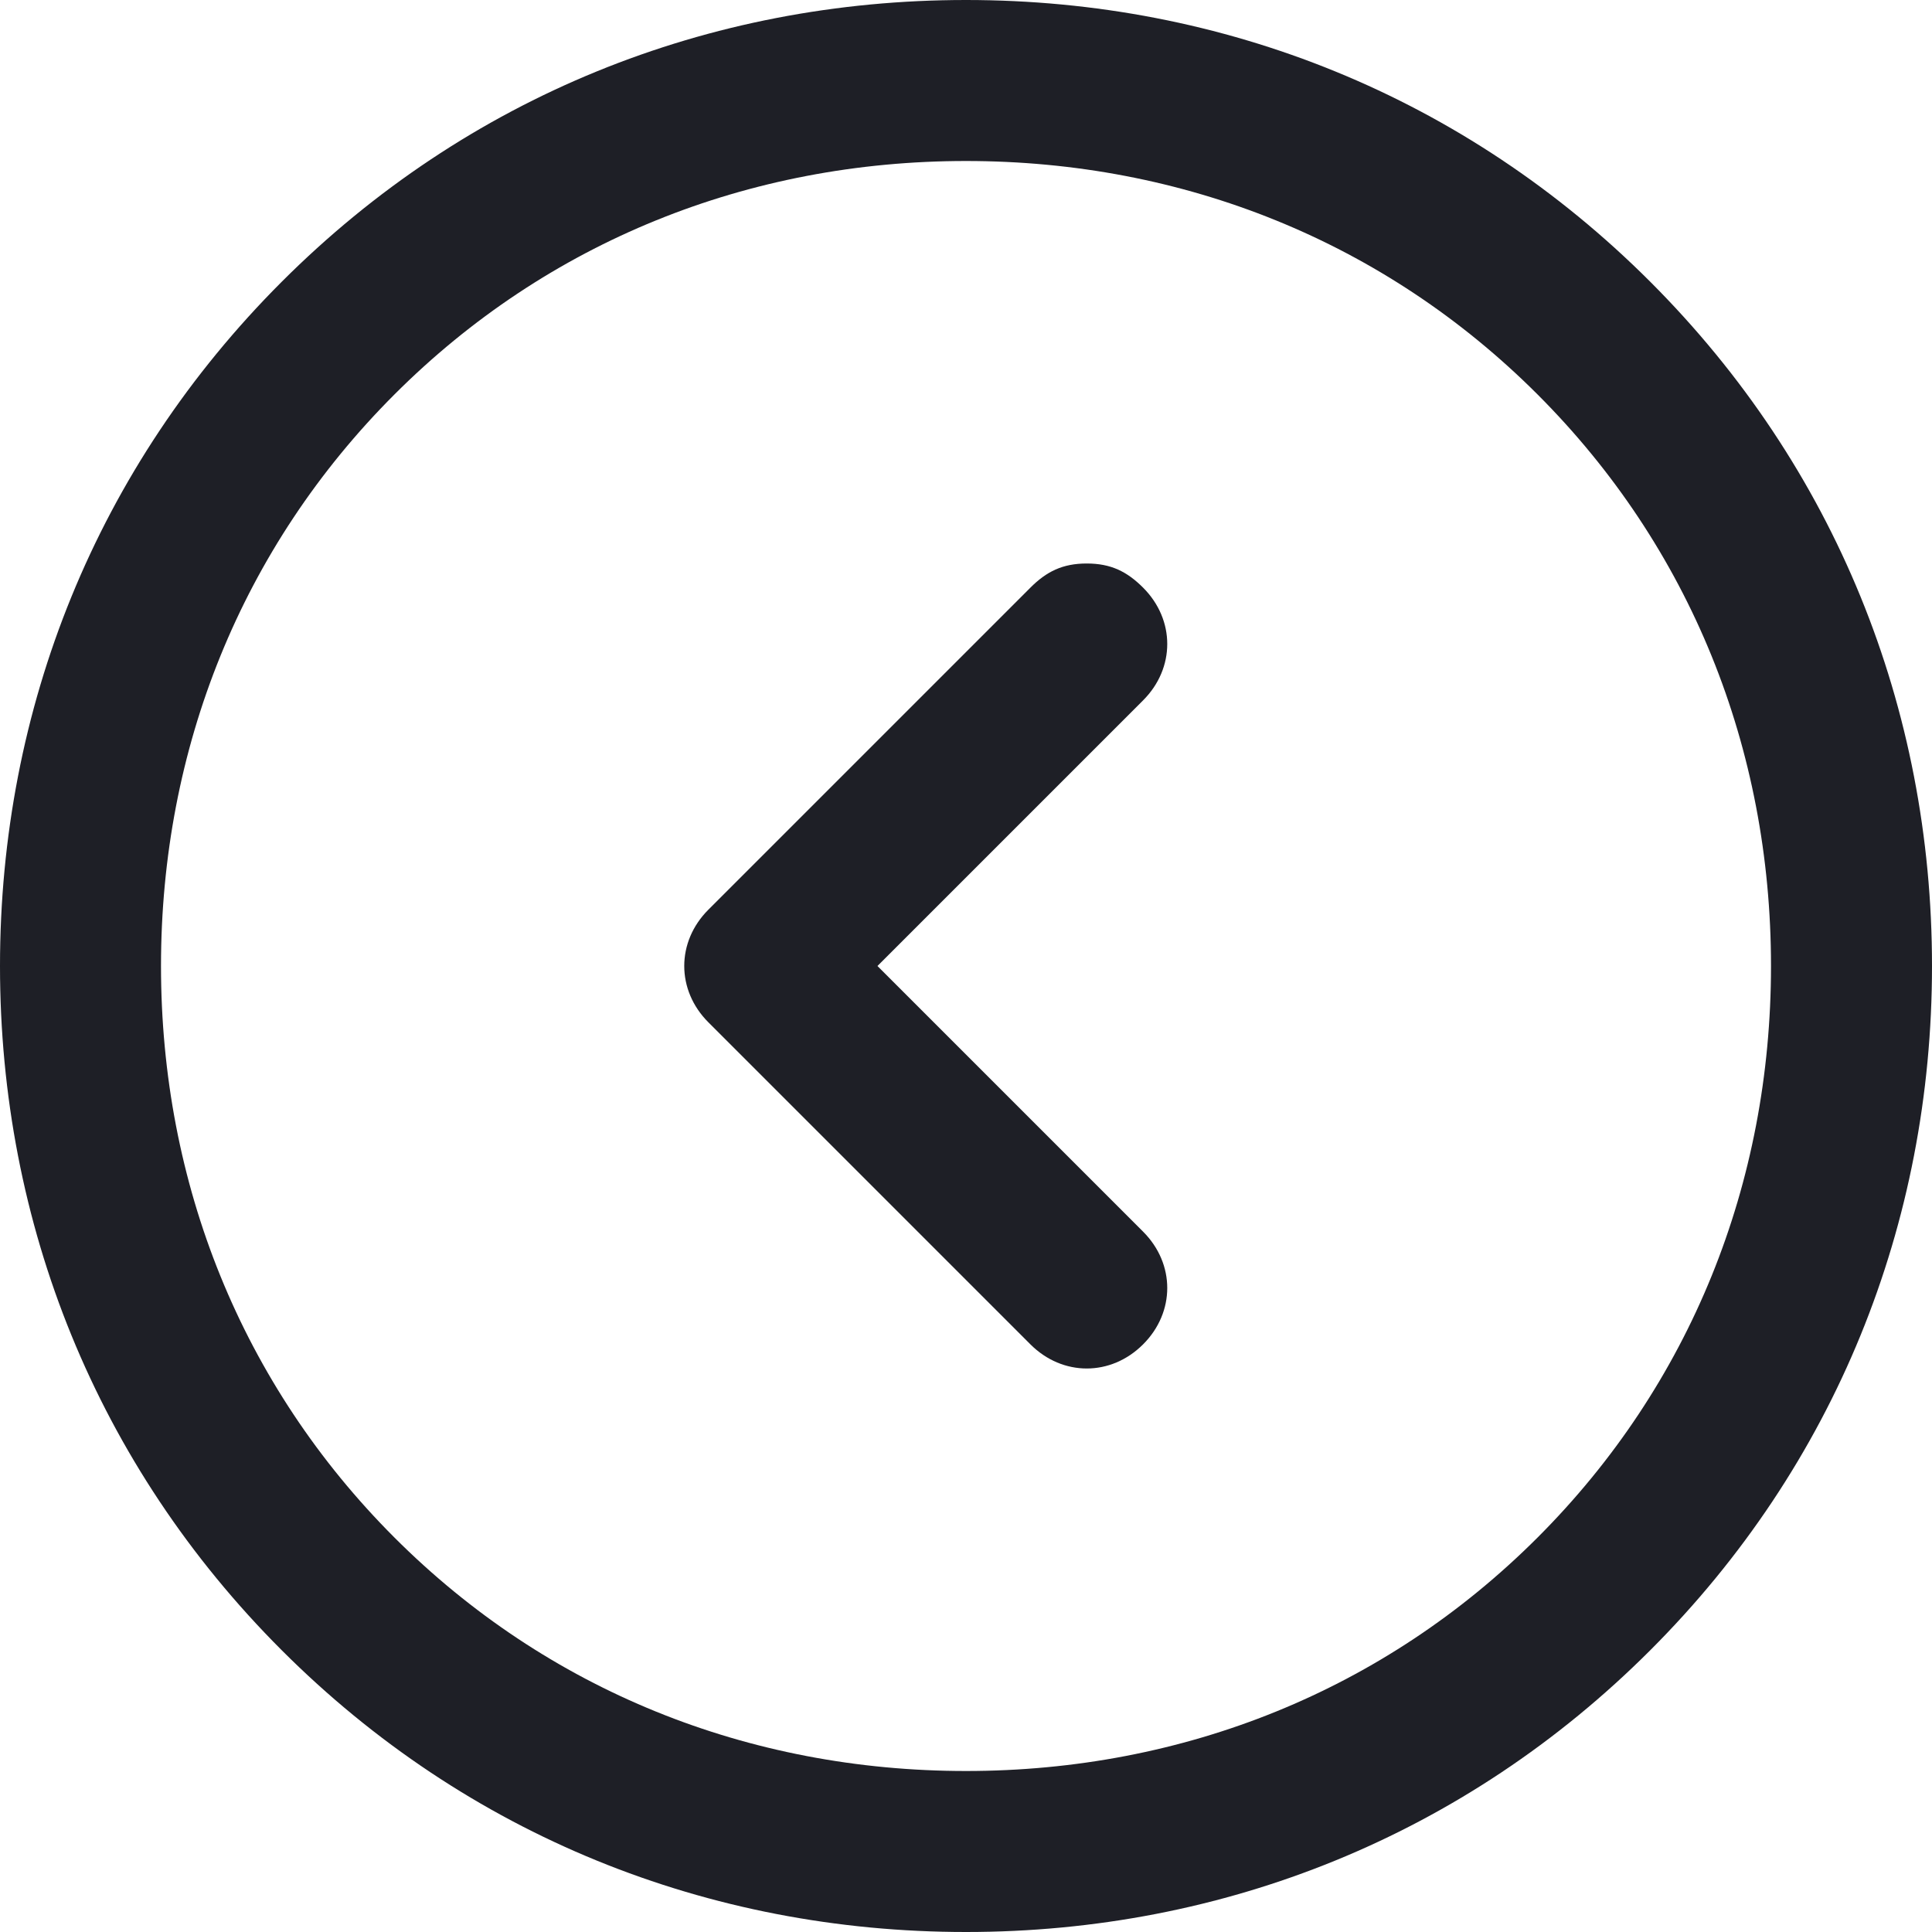 <?xml version="1.0" standalone="no"?><!DOCTYPE svg PUBLIC "-//W3C//DTD SVG 1.1//EN" "http://www.w3.org/Graphics/SVG/1.1/DTD/svg11.dtd"><svg t="1715586229643" class="icon" viewBox="0 0 1024 1024" version="1.1" xmlns="http://www.w3.org/2000/svg" p-id="1467" xmlns:xlink="http://www.w3.org/1999/xlink" width="200" height="200"><path d="M576 298.667c12.8 0 21.333 4.267 29.867 12.8 17.067 17.067 17.067 42.667 0 59.733L465.067 512l140.8 140.8c17.067 17.067 17.067 42.667 0 59.733s-42.667 17.067-59.733 0l-170.667-170.667c-17.067-17.067-17.067-42.667 0-59.733l170.667-170.667c8.533-8.533 17.067-12.8 29.867-12.8z" p-id="1468" fill="#1e1f26"></path><path d="M512 1024c-136.533 0-264.533-51.2-362.667-149.333S0 648.533 0 512s51.2-264.533 149.333-362.667S375.467 0 512 0s264.533 51.2 362.667 149.333S1024 375.467 1024 512s-51.2 264.533-149.333 362.667S648.533 1024 512 1024z m0-938.667C396.8 85.333 290.133 128 209.067 209.067 128 290.133 85.333 396.8 85.333 512s42.667 221.867 123.733 302.933S396.8 938.667 512 938.667s221.867-42.667 302.933-123.733S938.667 627.2 938.667 512s-42.667-221.867-123.733-302.933C733.867 128 627.2 85.333 512 85.333z" p-id="1469" fill="#1e1f26"></path></svg>